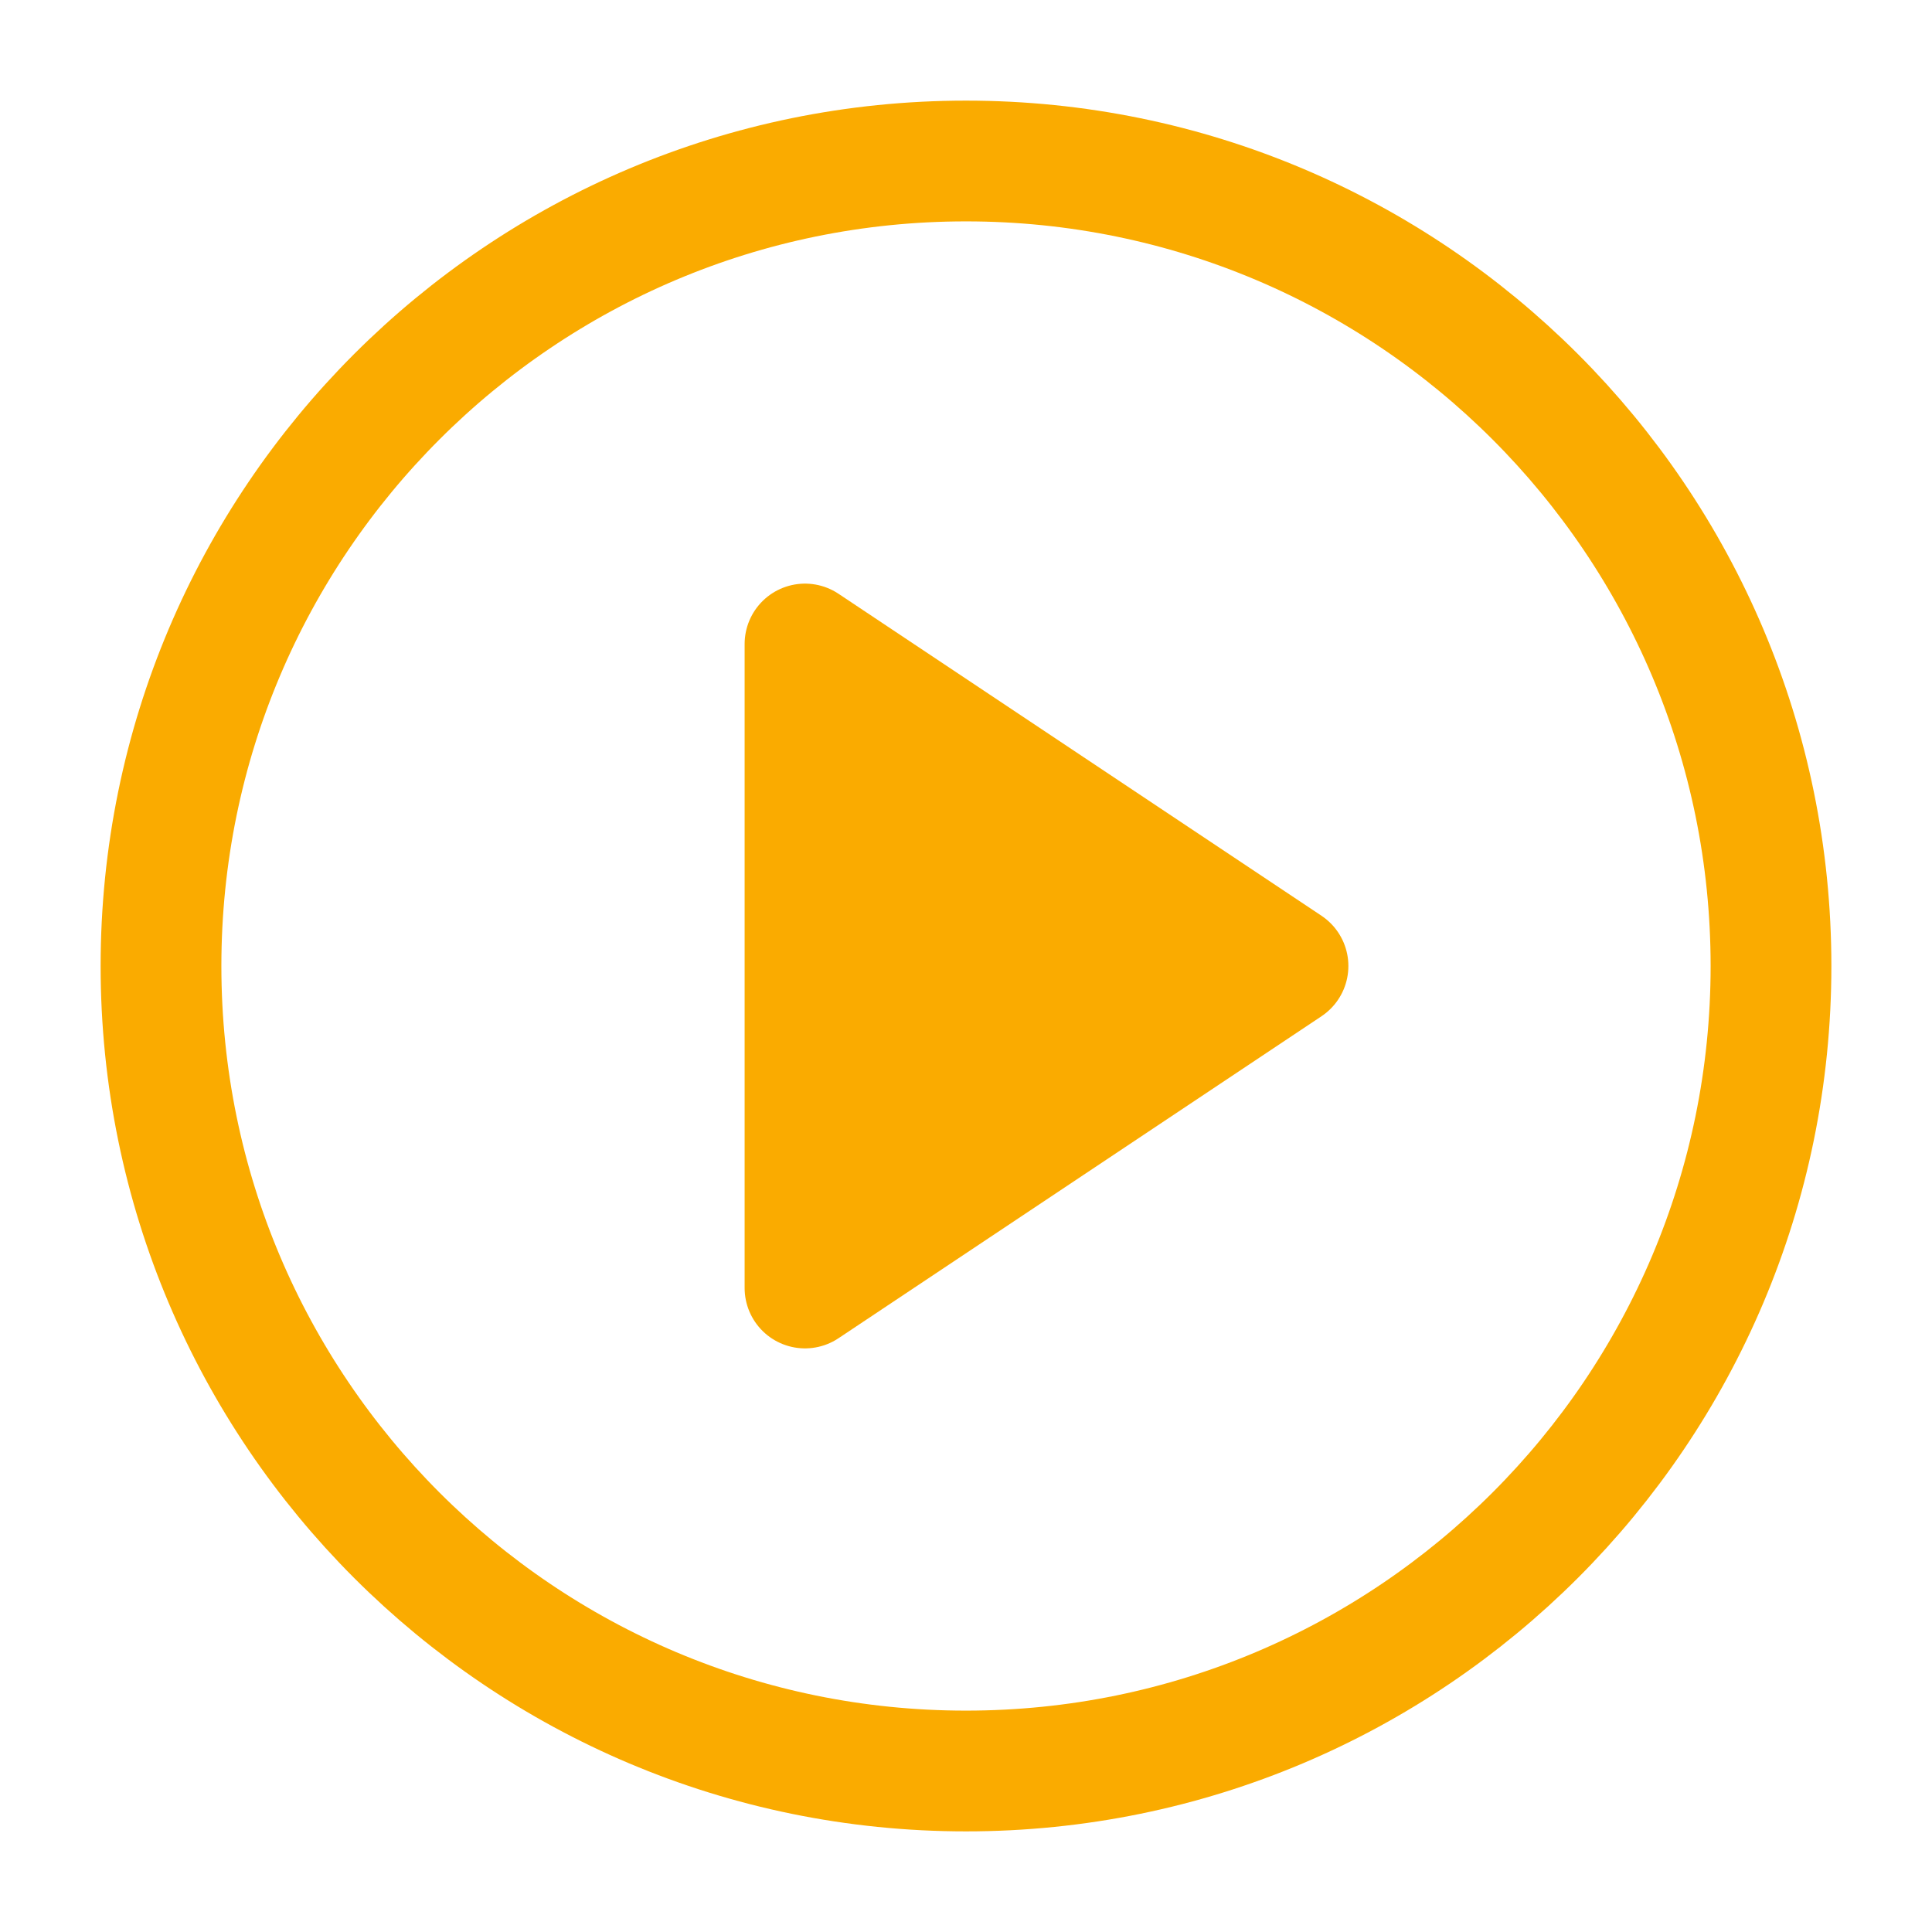 <svg width="24" height="24" viewBox="0 0 24 24" fill="none" xmlns="http://www.w3.org/2000/svg">
<path d="M12 22C17.523 22 22 17.523 22 12C22 6.477 17.523 2 12 2C6.477 2 2 6.477 2 12C2 17.523 6.477 22 12 22Z" stroke="#FAAB00" stroke-width="1.5" stroke-linecap="round" stroke-linejoin="round"/>
<path d="M10 8L16 12L10 16V8Z" fill="#FAAB00" stroke="#FAAB00" stroke-width="1.5" stroke-linecap="round" stroke-linejoin="round"/>
</svg>
